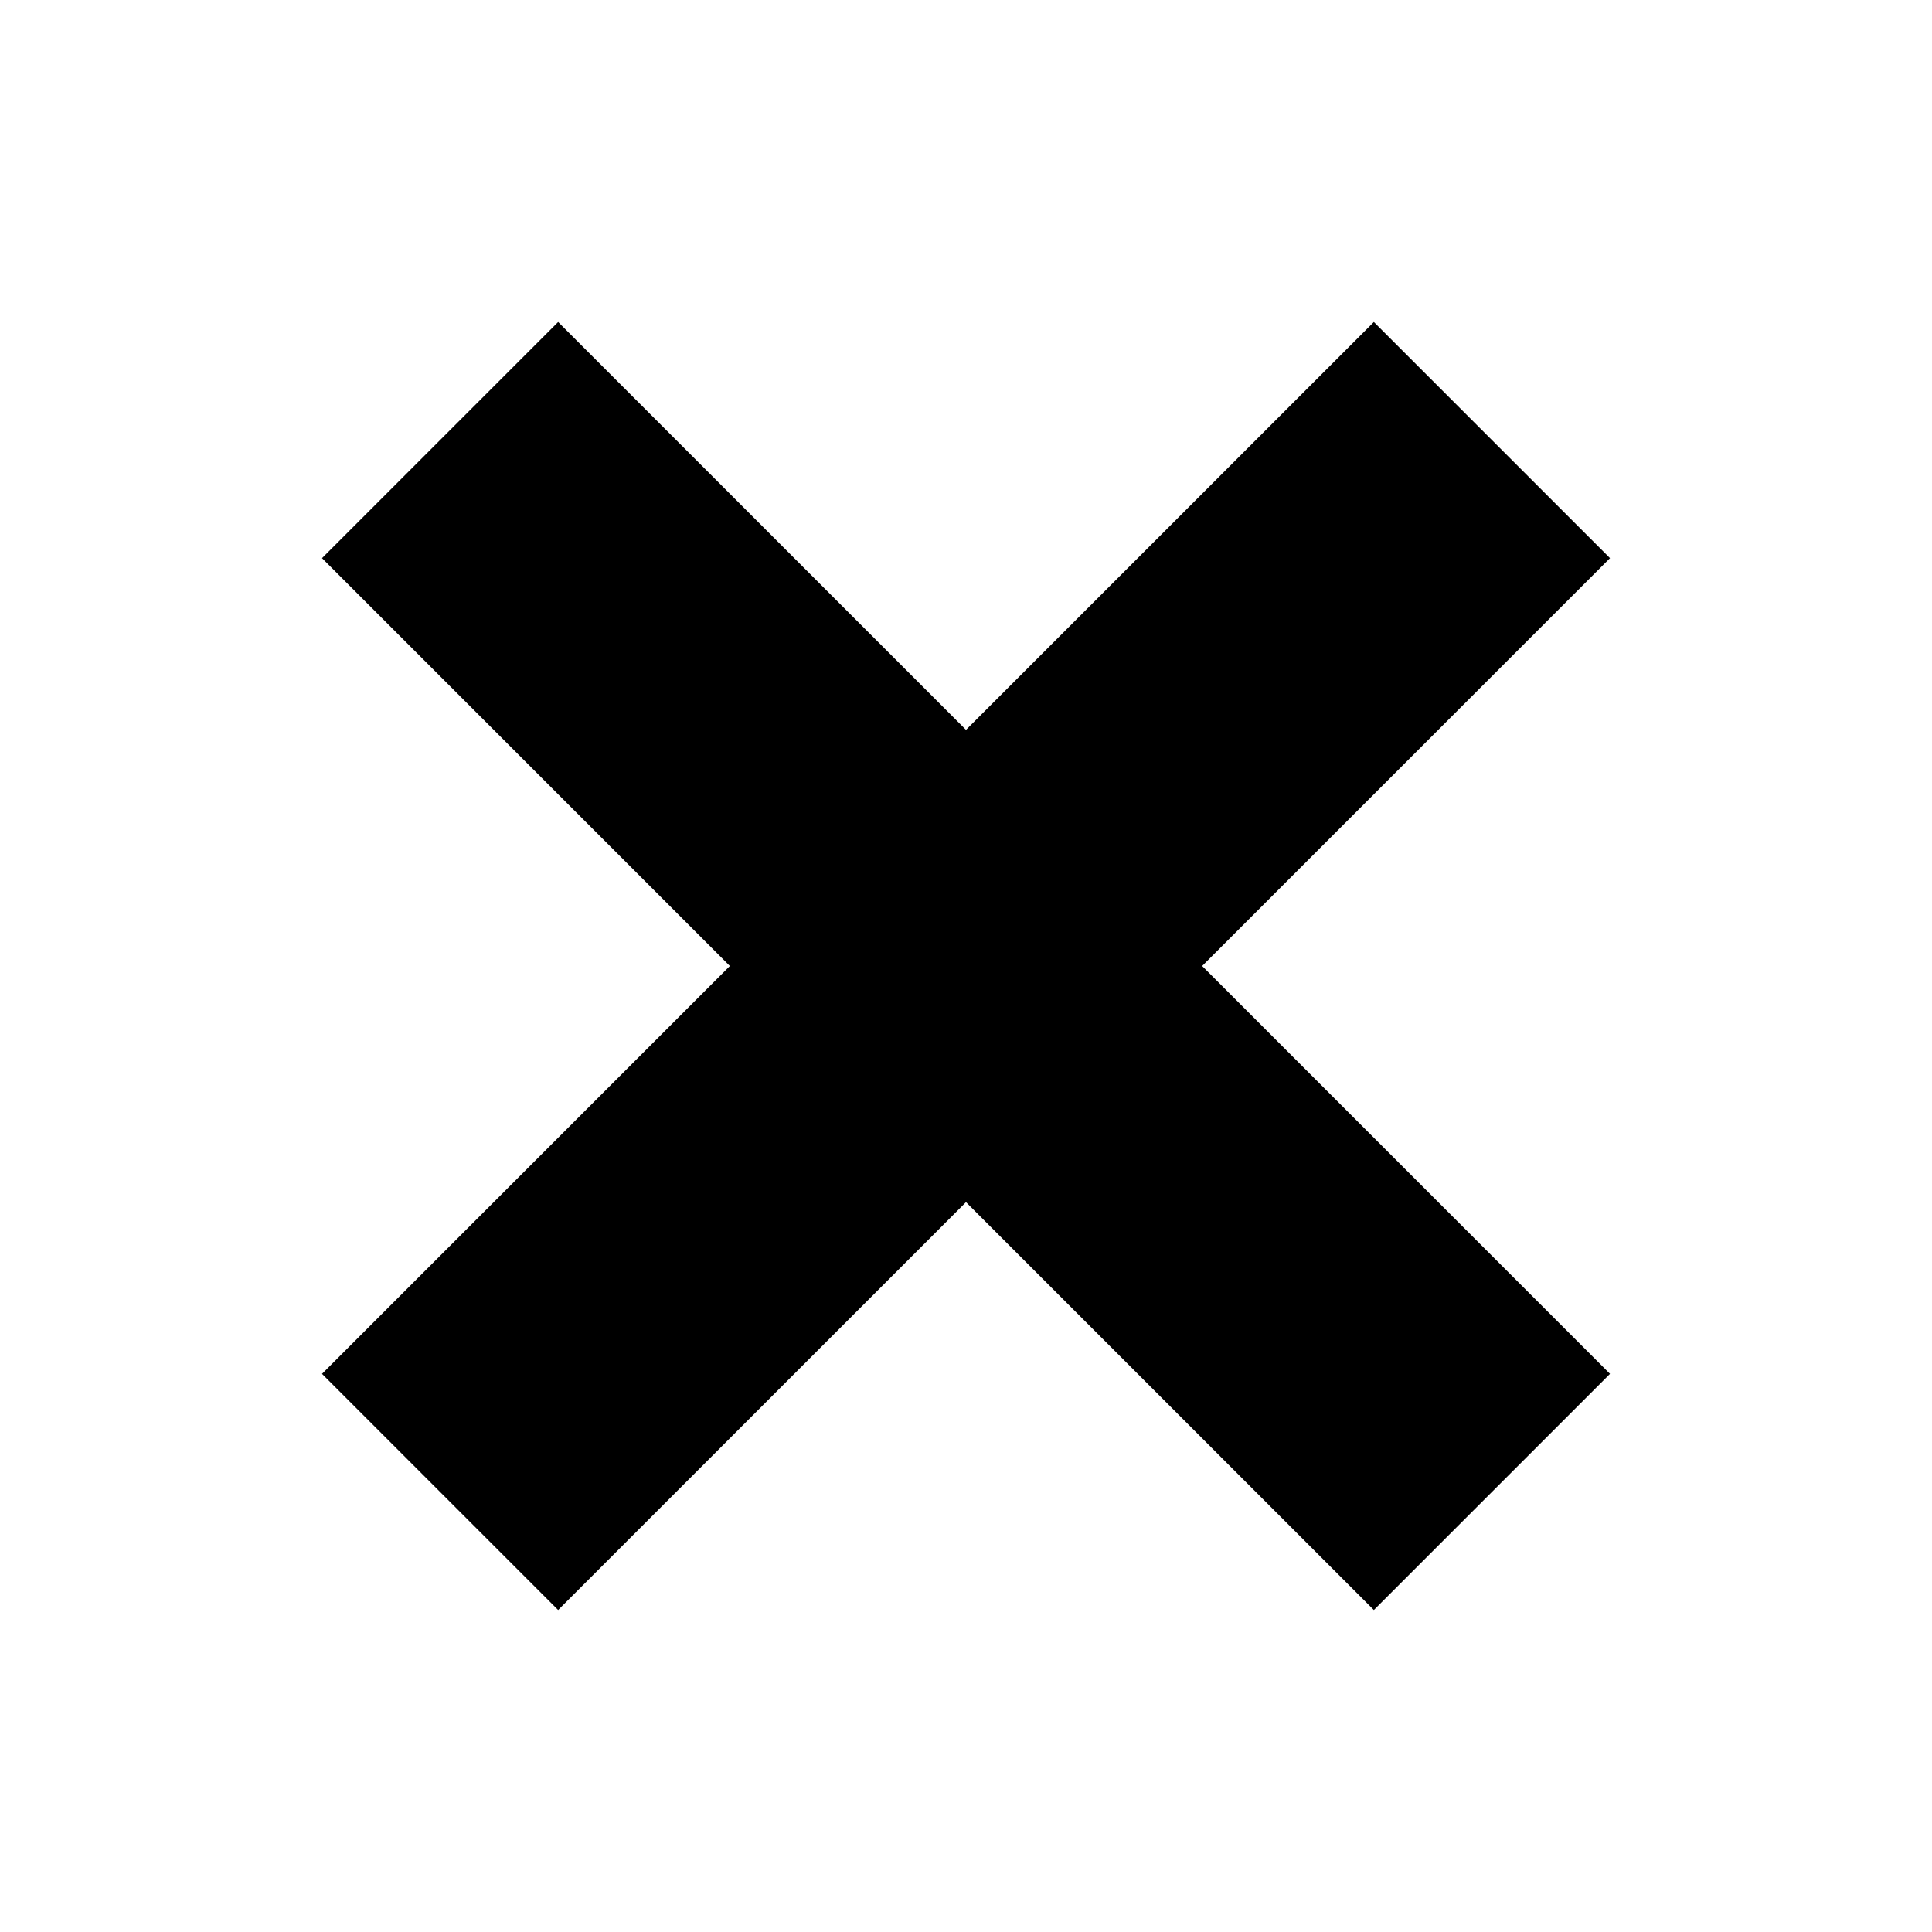 <?xml version="1.0" encoding="utf-8"?>
<!-- Generator: Adobe Illustrator 26.0.3, SVG Export Plug-In . SVG Version: 6.00 Build 0)  -->
<svg version="1.1" id="Слой_1"
    xmlns="http://www.w3.org/2000/svg"
    xmlns:xlink="http://www.w3.org/1999/xlink" x="0px" y="0px" viewBox="0 0 9 9" style="enable-background:new 0 0 9 9;" xml:space="preserve">

    <path class="st0" d="M7.5,2.6L6.4,1.5L4.5,3.4L2.6,1.5L1.5,2.6l1.9,1.9L1.5,6.4l1.1,1.1l1.9-1.9l1.9,1.9l1.1-1.1L5.6,4.5L7.5,2.6z" />
</svg>

